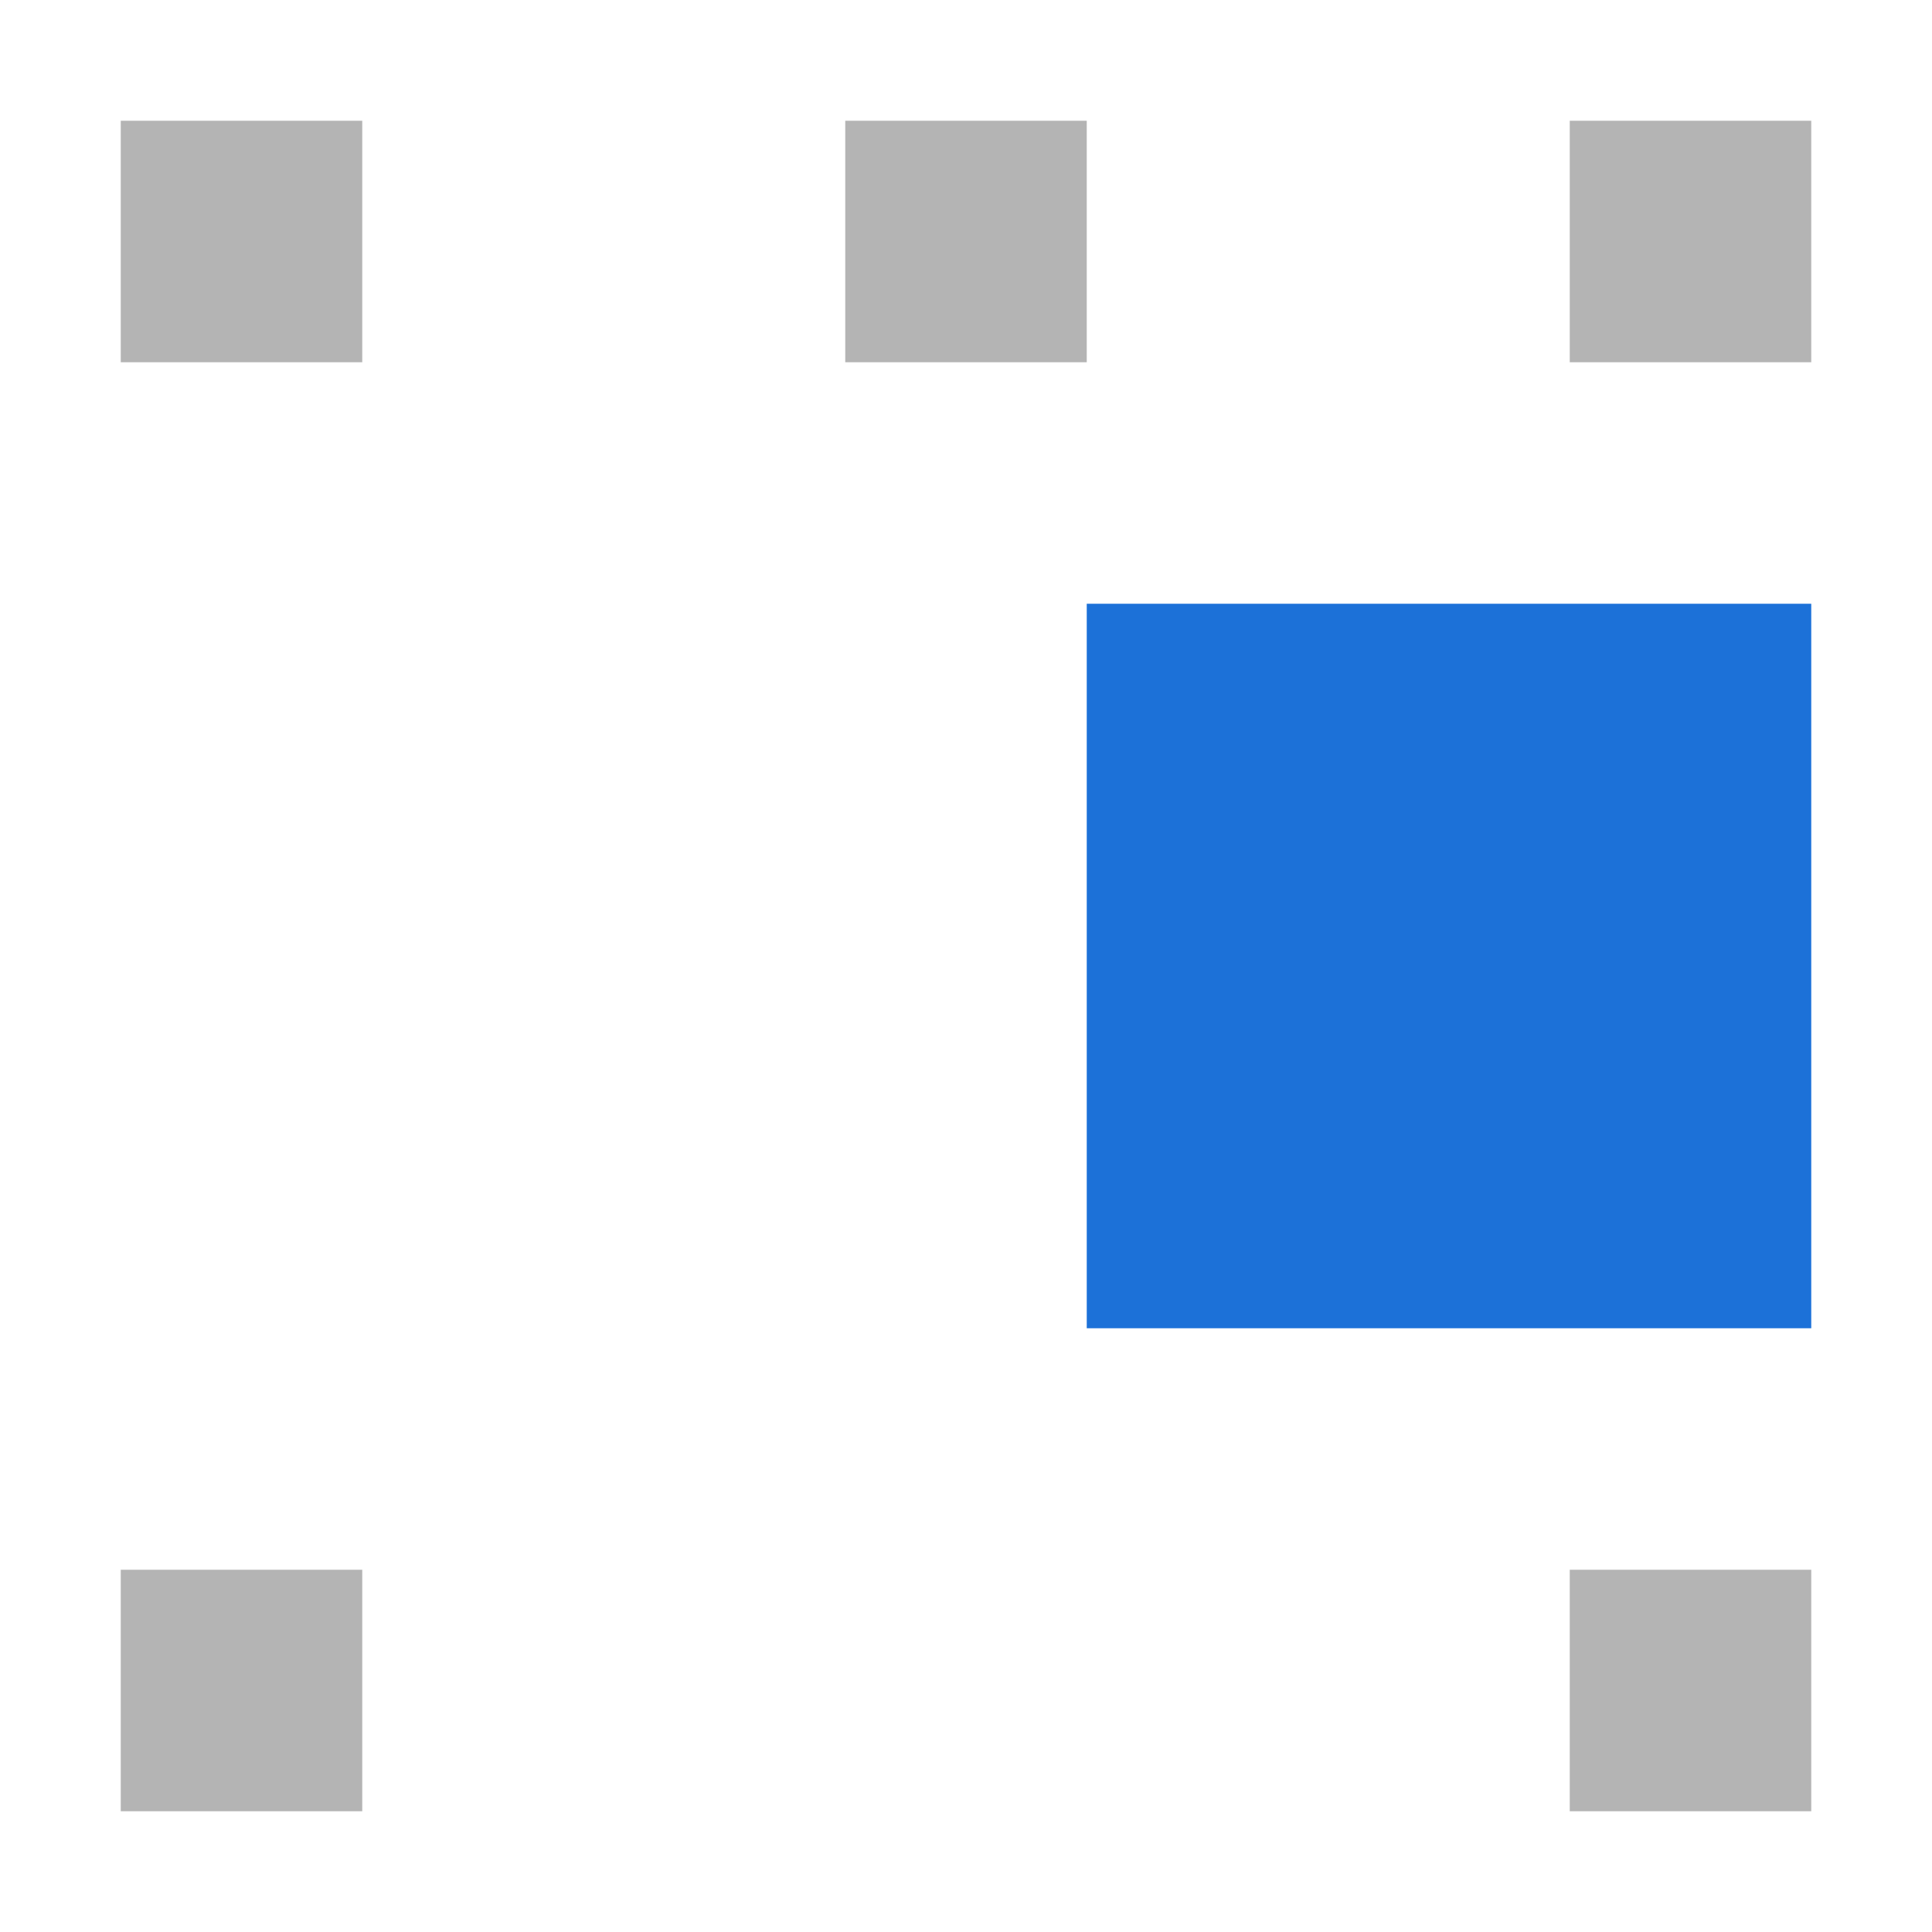 <?xml version="1.0" encoding="UTF-8" standalone="no"?>
<svg
   xmlns:osb="http://www.openswatchbook.org/uri/2009/osb"
   xmlns:dc="http://purl.org/dc/elements/1.1/"
   xmlns:cc="http://creativecommons.org/ns#"
   xmlns:rdf="http://www.w3.org/1999/02/22-rdf-syntax-ns#"
   xmlns:svg="http://www.w3.org/2000/svg"
   xmlns="http://www.w3.org/2000/svg"
   xmlns:sodipodi="http://sodipodi.sourceforge.net/DTD/sodipodi-0.dtd"
   xmlns:inkscape="http://www.inkscape.org/namespaces/inkscape"
   width="16"
   version="1.1"
   id="svg7384"
   height="16"
   sodipodi:docname="speaker-side-right.svg"
   inkscape:version="1.0beta2 (2b71d25d45, 2019-12-03)">
  <sodipodi:namedview
     pagecolor="#ffffff"
     bordercolor="#666666"
     borderopacity="1"
     objecttolerance="10"
     gridtolerance="10"
     guidetolerance="10"
     inkscape:pageopacity="0"
     inkscape:pageshadow="2"
     inkscape:window-width="1183"
     inkscape:window-height="1016"
     id="namedview16"
     showgrid="true"
     inkscape:snap-smooth-nodes="true"
     inkscape:snap-midpoints="true"
     inkscape:object-paths="true"
     inkscape:snap-intersection-paths="true"
     inkscape:snap-object-midpoints="true"
     inkscape:snap-center="true"
     inkscape:snap-text-baseline="true"
     inkscape:snap-page="true"
     inkscape:zoom="20.85965"
     inkscape:cx="2.4472748"
     inkscape:cy="14.687043"
     inkscape:window-x="26"
     inkscape:window-y="23"
     inkscape:window-maximized="0"
     inkscape:current-layer="svg7384"
     inkscape:document-rotation="0">
    <inkscape:grid
       type="xygrid"
       id="grid835" />
  </sodipodi:namedview>
  <title
     id="title9167">Gnome Symbolic Icon Theme</title>
  <defs
     id="defs7386">
    <linearGradient
       osb:paint="solid"
       id="linearGradient7212">
      <stop
         style="stop-color:#000000;stop-opacity:1;"
         offset="0"
         id="stop7214" />
    </linearGradient>
    <inkscape:path-effect
       is_visible="true"
       id="path-effect14745"
       effect="spiro" />
  </defs>
  <g
     transform="matrix(1,0,0,-1,4.4943242e-8,16)"
     id="g871">
    <rect
       y="13"
       x="13"
       height="2"
       width="2"
       id="rect6708"
       style="vector-effect:none;fill:#000000;fill-opacity:0.295;stroke:none;stroke-width:10;stroke-linecap:round;stroke-linejoin:miter;stroke-miterlimit:4;stroke-dasharray:none;stroke-dashoffset:0;stroke-opacity:0.374;marker:none;marker-start:none;marker-mid:none;marker-end:none;paint-order:normal" />
    <rect
       style="vector-effect:none;fill:#1c71d8;fill-opacity:1;stroke:none;stroke-width:30.001;stroke-linecap:round;stroke-linejoin:miter;stroke-miterlimit:4;stroke-dasharray:none;stroke-dashoffset:0;stroke-opacity:0.374;marker:none;marker-start:none;marker-mid:none;marker-end:none;paint-order:normal"
       id="rect6700"
       width="6"
       height="6"
       x="9"
       y="5" />
    <rect
       y="1"
       x="1"
       height="2"
       width="2"
       id="rect6702"
       style="vector-effect:none;fill:#000000;fill-opacity:0.295;stroke:none;stroke-width:10;stroke-linecap:round;stroke-linejoin:miter;stroke-miterlimit:4;stroke-dasharray:none;stroke-dashoffset:0;stroke-opacity:0.374;marker:none;marker-start:none;marker-mid:none;marker-end:none;paint-order:normal" />
    <rect
       style="vector-effect:none;fill:#000000;fill-opacity:0.295;stroke:none;stroke-width:10;stroke-linecap:round;stroke-linejoin:miter;stroke-miterlimit:4;stroke-dasharray:none;stroke-dashoffset:0;stroke-opacity:0.374;marker:none;marker-start:none;marker-mid:none;marker-end:none;paint-order:normal"
       id="rect6704"
       width="2"
       height="2"
       x="7"
       y="13" />
    <rect
       y="13"
       x="1"
       height="2"
       width="2"
       id="rect6706"
       style="vector-effect:none;fill:#000000;fill-opacity:0.295;stroke:none;stroke-width:10;stroke-linecap:round;stroke-linejoin:miter;stroke-miterlimit:4;stroke-dasharray:none;stroke-dashoffset:0;stroke-opacity:0.374;marker:none;marker-start:none;marker-mid:none;marker-end:none;paint-order:normal" />
    <rect
       style="vector-effect:none;fill:#000000;fill-opacity:0.295;stroke:none;stroke-width:10;stroke-linecap:round;stroke-linejoin:miter;stroke-miterlimit:4;stroke-dasharray:none;stroke-dashoffset:0;stroke-opacity:0.374;marker:none;marker-start:none;marker-mid:none;marker-end:none;paint-order:normal"
       id="rect107"
       width="2"
       height="2"
       x="13"
       y="1" />
  </g>
</svg>
